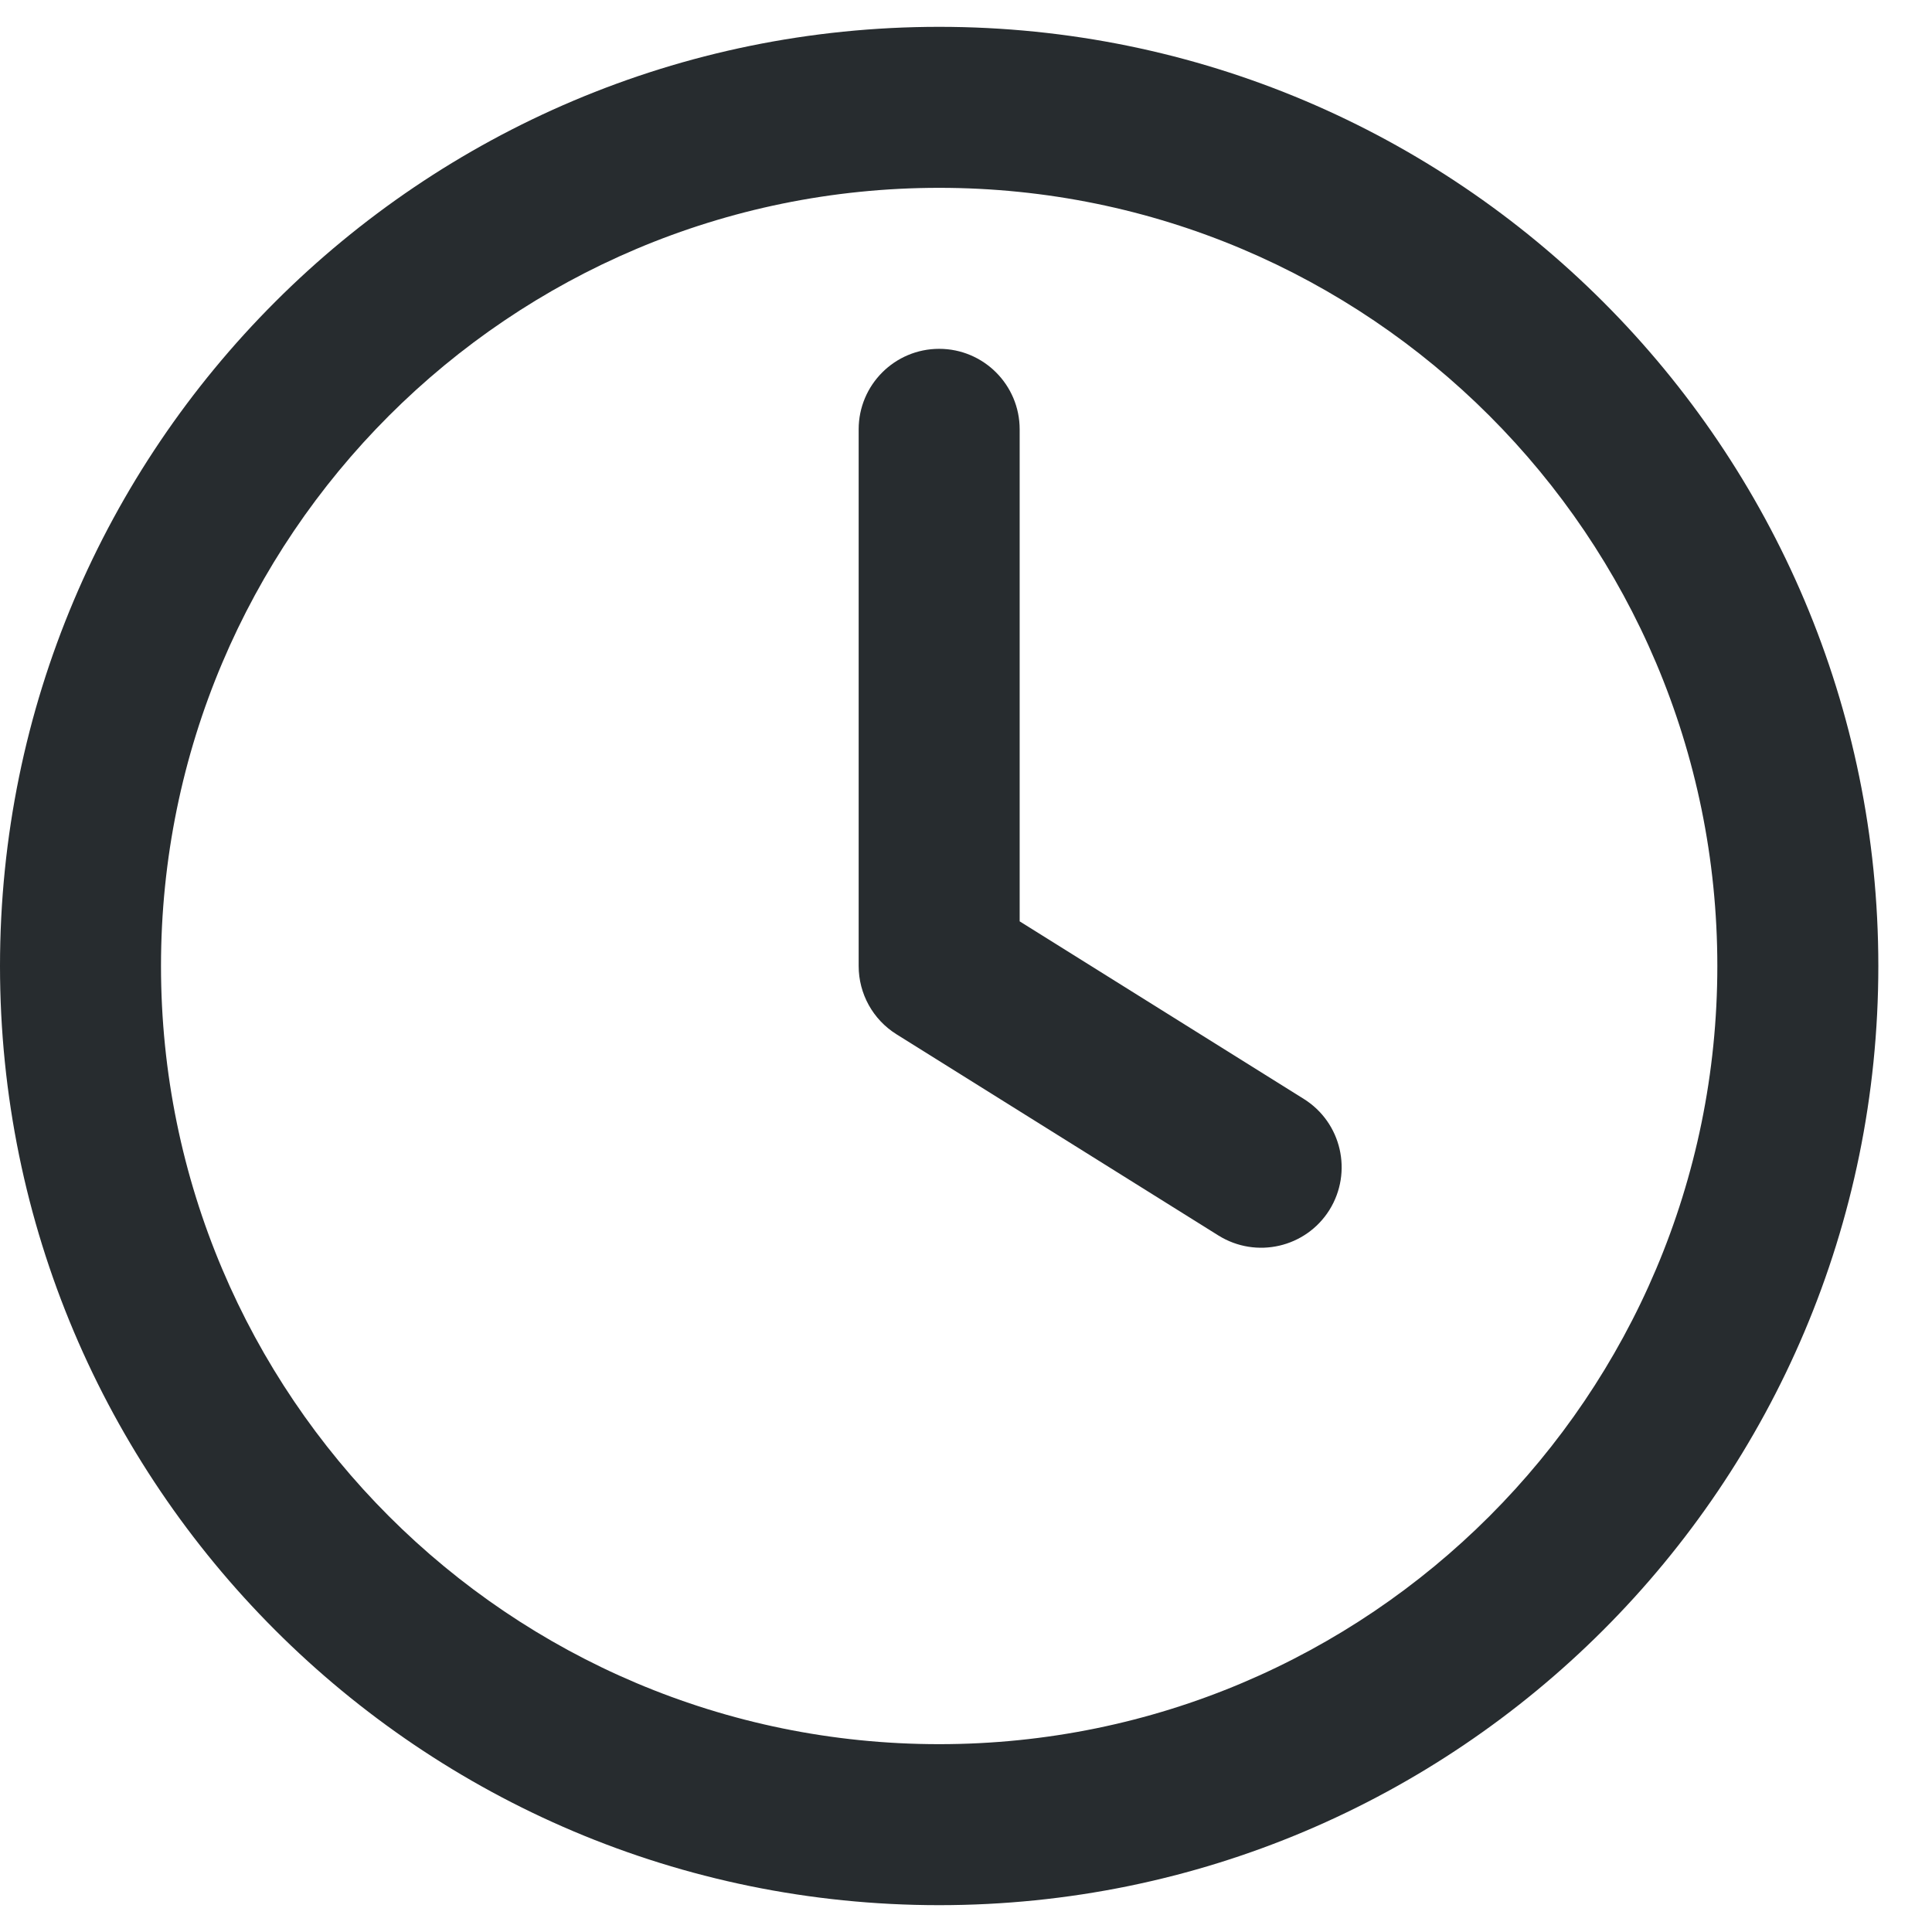 <svg width="18" height="18" viewBox="0 0 18 18" fill="none" xmlns="http://www.w3.org/2000/svg">
<path d="M9.5 4C9.5 3.586 9.164 3.25 8.75 3.25C8.336 3.25 8 3.586 8 4V9C8 9.259 8.133 9.499 8.352 9.636L11.352 11.511C11.704 11.73 12.166 11.624 12.386 11.273C12.605 10.921 12.499 10.459 12.148 10.239L9.5 8.584V4Z" fill="#272C2F"/>
<path fill-rule="evenodd" clip-rule="evenodd" d="M8.75 0.25C3.918 0.25 0 4.168 0 9C0 13.832 3.918 17.75 8.75 17.75C13.582 17.75 17.5 13.832 17.5 9C17.5 4.168 13.582 0.25 8.75 0.25ZM1.5 9C1.5 4.996 4.746 1.75 8.75 1.75C12.754 1.75 16 4.996 16 9C16 13.004 12.754 16.25 8.75 16.25C4.746 16.25 1.5 13.004 1.5 9Z" fill="#272C2F"/>
</svg>
